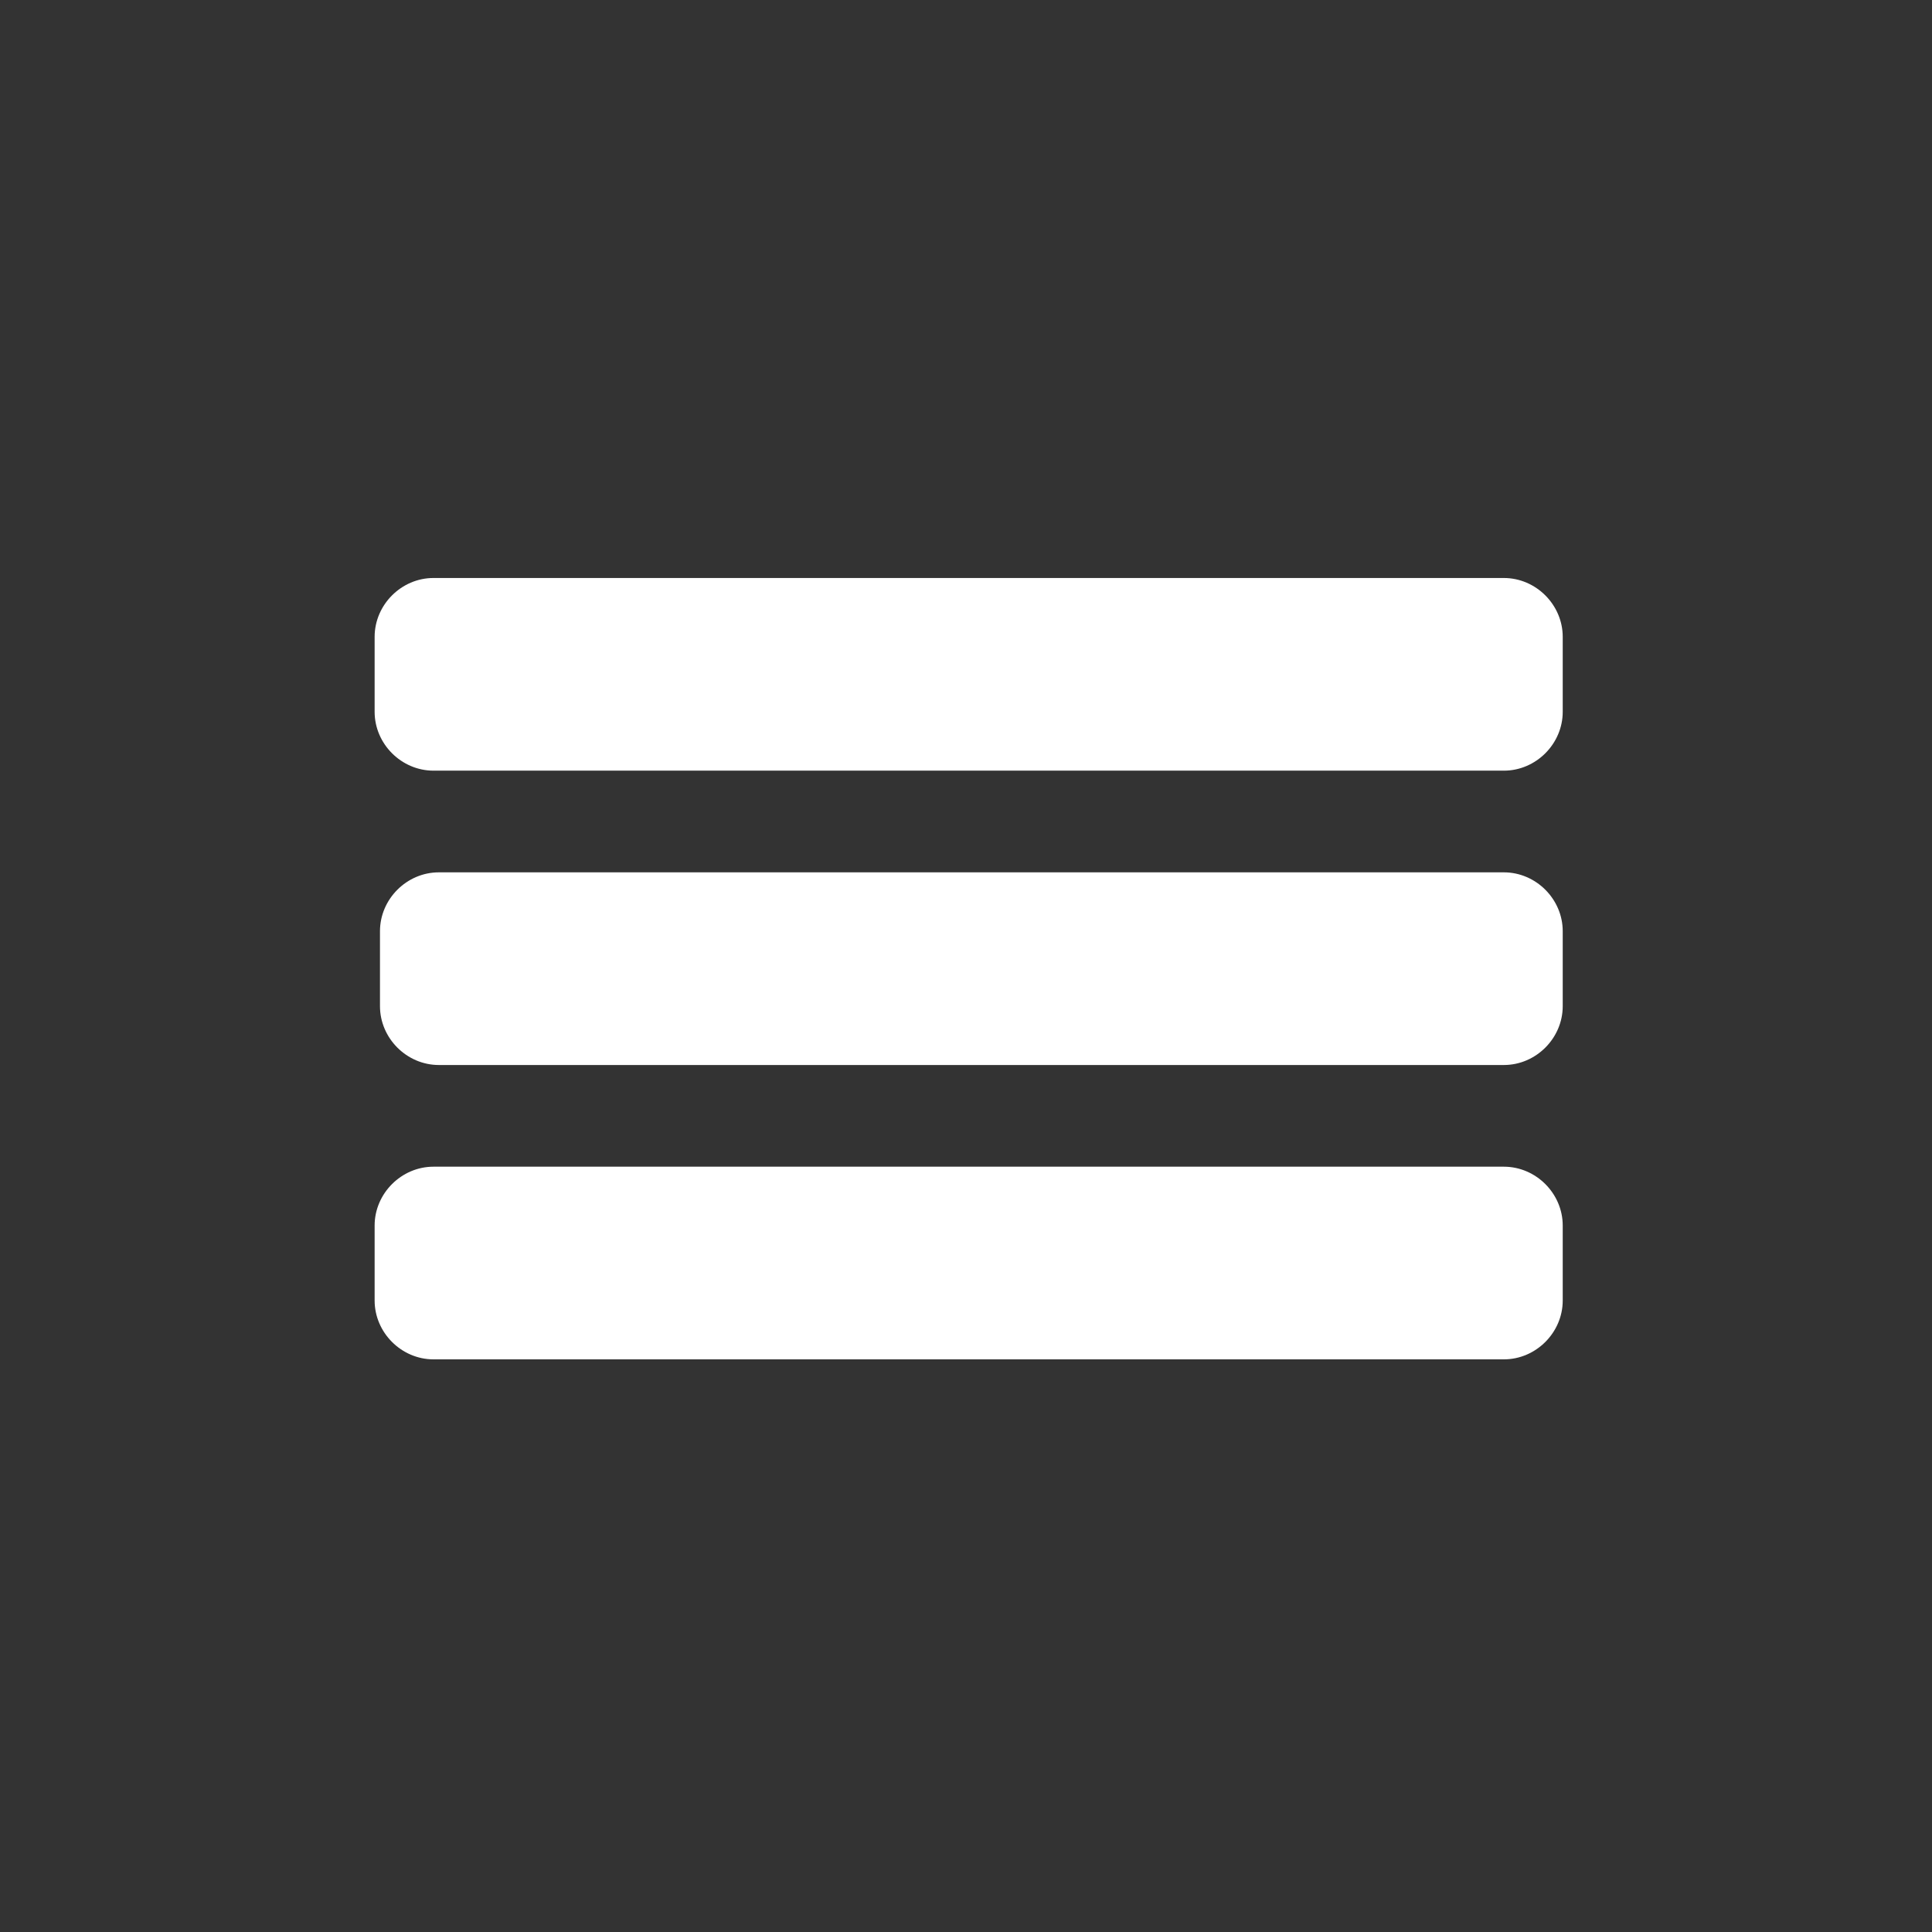 <svg xmlns="http://www.w3.org/2000/svg" width="361" height="361"><rect width="100%" height="100%" fill="#333333" stroke="none"/><path d="M281 163H82c-6 0-11 5-11 11v14c0 6 5 11 11 11h199c6 0 11-5 11-11v-14c0-6-5-11-11-11zM81 144h200c6 0 11-5 11-11v-14c0-6-5-11-11-11H81c-6 0-11 5-11 11v14c0 6 5 11 11 11zm200 74H81c-6 0-11 5-11 11v14c0 6 5 11 11 11h200c6 0 11-5 11-11v-14c0-6-5-11-11-11z" fill="#fff"/></svg>